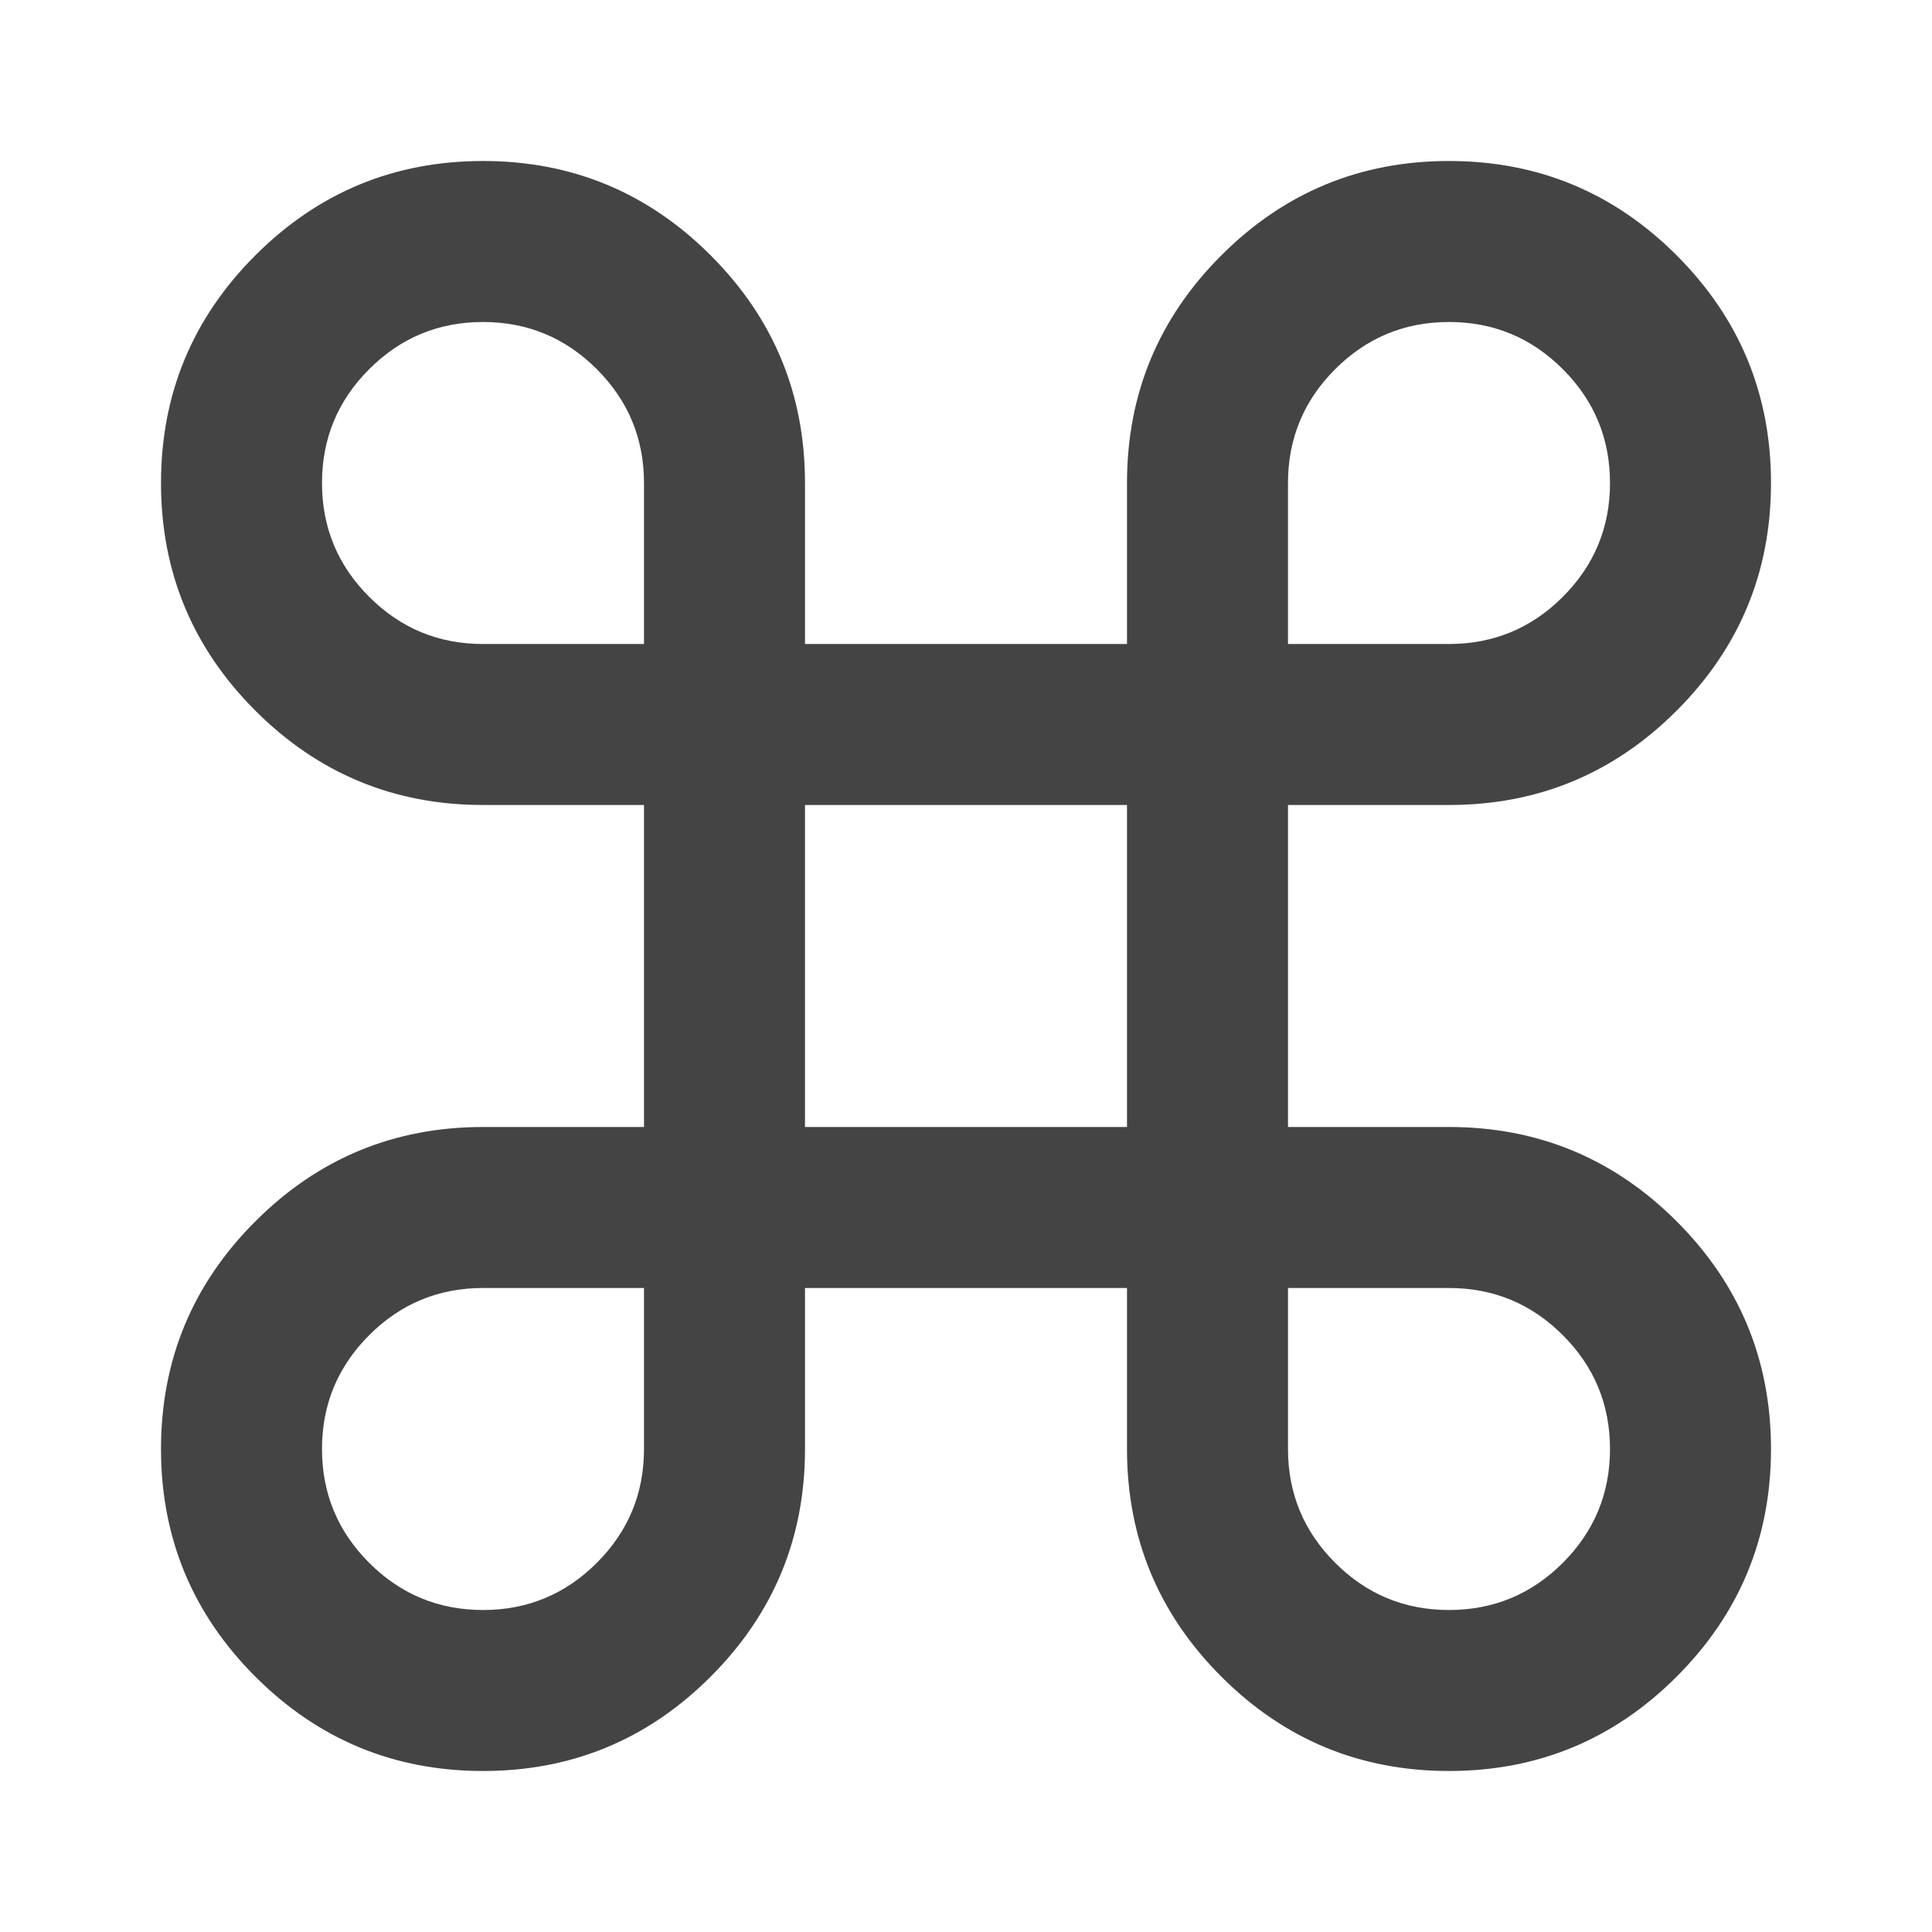 <?xml version="1.0" encoding="utf-8"?>
<!-- Generated by IcoMoon.io -->
<!DOCTYPE svg PUBLIC "-//W3C//DTD SVG 1.1//EN" "http://www.w3.org/Graphics/SVG/1.1/DTD/svg11.dtd">
<svg version="1.1" xmlns="http://www.w3.org/2000/svg" xmlns:xlink="http://www.w3.org/1999/xlink" width="24" height="24" viewBox="0 0 24 24">
<path d="M18 2q1.656 0 2.828 1.172t1.172 2.828-1.172 2.828-2.828 1.172h-2v4h2q1.656 0 2.828 1.172t1.172 2.828-1.172 2.828-2.828 1.172-2.828-1.172-1.172-2.828v-2h-4v2q0 1.656-1.172 2.828t-2.828 1.172-2.828-1.172-1.172-2.828 1.172-2.828 2.828-1.172h2v-4h-2q-1.656 0-2.828-1.172t-1.172-2.828 1.172-2.828 2.828-1.172 2.828 1.172 1.172 2.828v2h4v-2q0-1.656 1.172-2.828t2.828-1.172zM8 18v-2h-2q-0.828 0-1.414 0.586t-0.586 1.414 0.586 1.414 1.414 0.586 1.414-0.586 0.586-1.414zM6 4q-0.828 0-1.414 0.586t-0.586 1.414 0.586 1.414 1.414 0.586h2v-2q0-0.828-0.586-1.414t-1.414-0.586zM14 14v-4h-4v4h4zM18 16h-2v2q0 0.828 0.586 1.414t1.414 0.586 1.414-0.586 0.586-1.414-0.586-1.414-1.414-0.586zM18 4q-0.828 0-1.414 0.586t-0.586 1.414v2h2q0.828 0 1.414-0.586t0.586-1.414-0.586-1.414-1.414-0.586z" fill="#444444"></path>
</svg>
